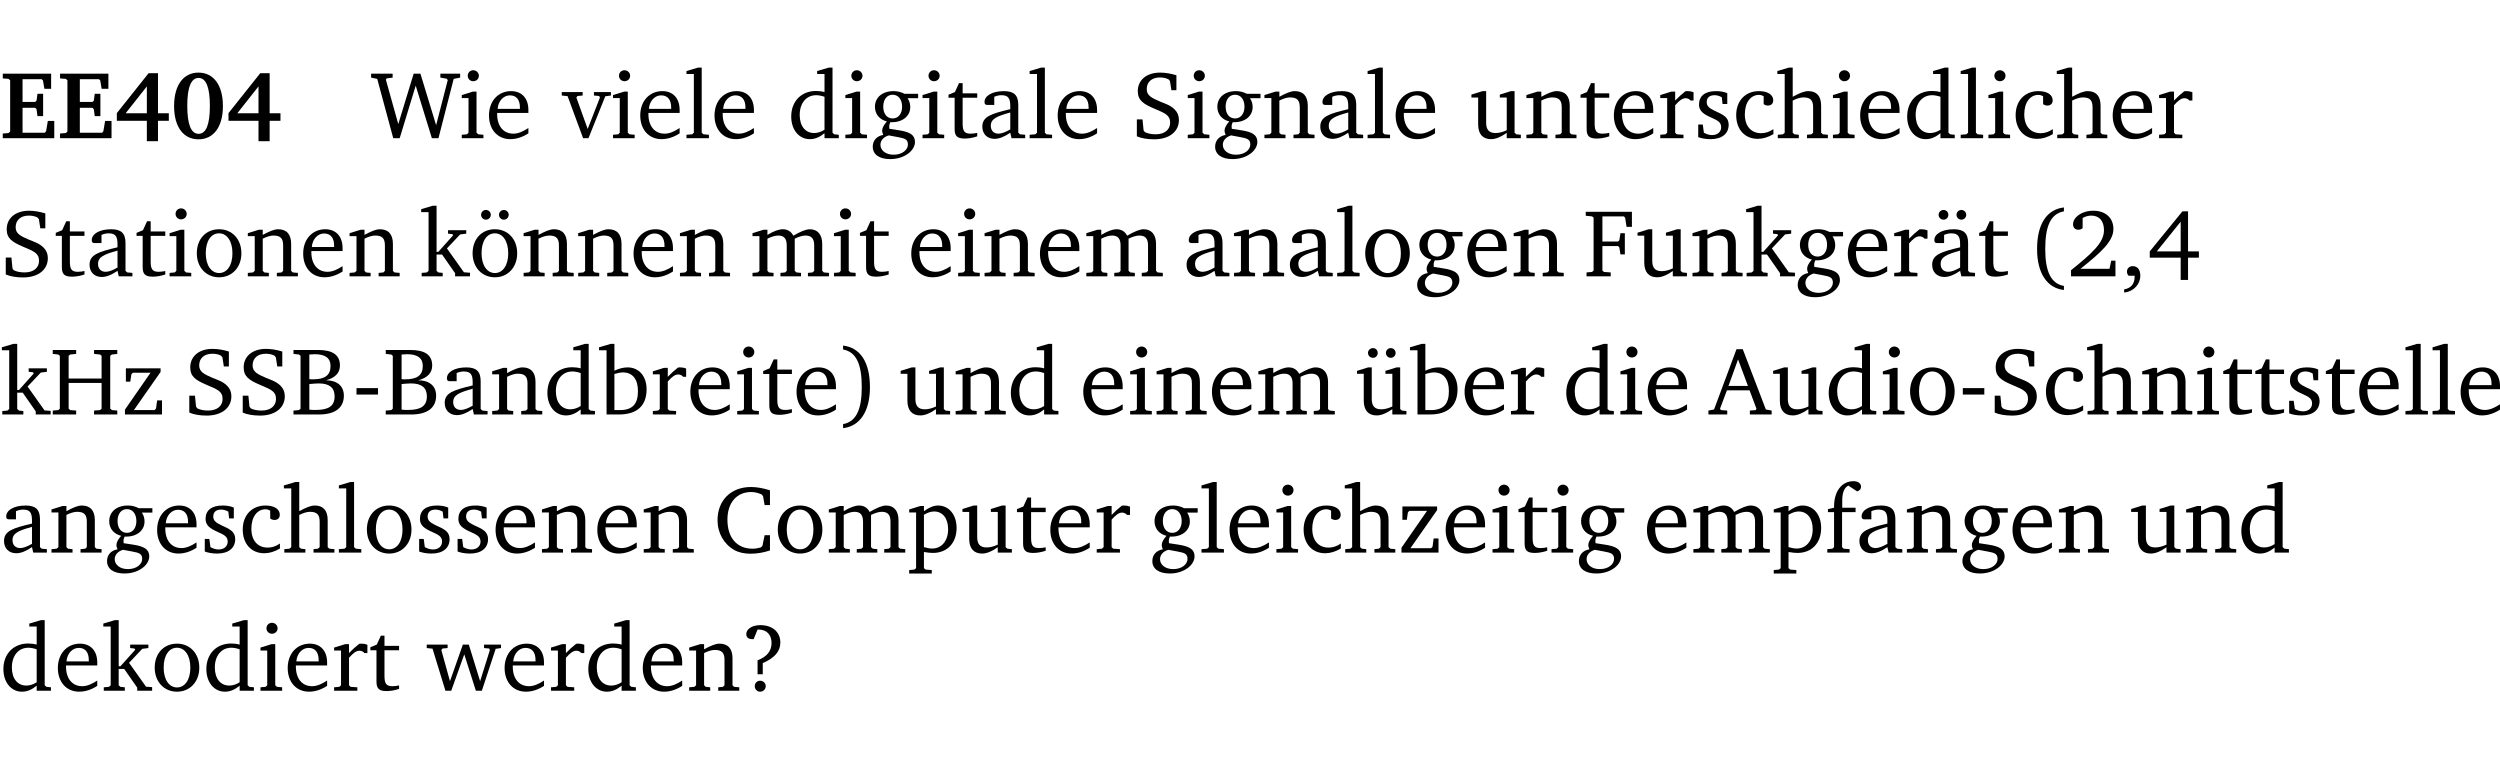 <?xml version="1.0" encoding="UTF-8" standalone="no"?>
<svg
   width="248.823pt"
   height="76.83pt"
   viewBox="0 0 248.823 76.83"
   version="1.2"
   id="svg609"
   sodipodi:docname="a92ee2ac6dd0.pdf"
   xmlns:inkscape="http://www.inkscape.org/namespaces/inkscape"
   xmlns:sodipodi="http://sodipodi.sourceforge.net/DTD/sodipodi-0.dtd"
   xmlns:xlink="http://www.w3.org/1999/xlink"
   xmlns="http://www.w3.org/2000/svg"
   xmlns:svg="http://www.w3.org/2000/svg">
  <sodipodi:namedview
     id="namedview611"
     pagecolor="#ffffff"
     bordercolor="#000000"
     borderopacity="0.25"
     inkscape:showpageshadow="2"
     inkscape:pageopacity="0.0"
     inkscape:pagecheckerboard="0"
     inkscape:deskcolor="#d1d1d1"
     inkscape:document-units="pt" />
  <defs
     id="defs136">
    <g
       id="g134">
      <symbol
         overflow="visible"
         id="glyph0-0">
        <path
           style="stroke:none"
           d=""
           id="path2" />
      </symbol>
      <symbol
         overflow="visible"
         id="glyph0-1">
        <path
           style="stroke:none"
           d="m 0.281,0 h 5.125 V -1.719 H 4.766 l -0.172,1.016 -0.125,0.156 H 2.25 V -3.031 H 3.5 l 0.141,0.141 0.094,0.688 h 0.562 v -2.219 h -0.562 l -0.094,0.688 L 3.5,-3.609 H 2.25 V -5.875 h 1.906 l 0.125,0.125 0.141,0.828 H 5.094 v -1.5 h -4.812 v 0.469 l 0.578,0.047 0.156,0.141 v 5.094 l -0.156,0.156 -0.578,0.047 z m 0,0"
           id="path5" />
      </symbol>
      <symbol
         overflow="visible"
         id="glyph0-2">
        <path
           style="stroke:none"
           d="M 3.391,-6.469 0.234,-2.5 v 0.766 H 3.219 v 2.031 h 1.109 v -2.031 H 5.406 v -0.75 H 4.328 V -6.469 Z m -0.172,1.312 v 2.672 H 1.109 Z m 0,0"
           id="path8" />
      </symbol>
      <symbol
         overflow="visible"
         id="glyph0-3">
        <path
           style="stroke:none"
           d="m 2.797,-6.531 c -1.469,0 -2.422,1.219 -2.422,3.328 0,2.109 0.953,3.312 2.422,3.312 1.484,0 2.438,-1.203 2.438,-3.312 0,-2.109 -0.953,-3.328 -2.438,-3.328 z M 2.812,-6 c 0.75,0 1.125,0.938 1.125,2.781 0,1.859 -0.375,2.781 -1.125,2.781 -0.75,0 -1.125,-0.938 -1.125,-2.797 C 1.688,-5.078 2.078,-6 2.812,-6 Z m 0,0"
           id="path11" />
      </symbol>
      <symbol
         overflow="visible"
         id="glyph1-0">
        <path
           style="stroke:none"
           d=""
           id="path14" />
      </symbol>
      <symbol
         overflow="visible"
         id="glyph1-1">
        <path
           style="stroke:none"
           d="M 2.203,0 H 2.844 L 4.438,-5.234 6.047,0 h 0.656 l 1.516,-5.906 0.641,-0.125 v -0.391 h -1.969 v 0.391 l 0.641,0.109 0.094,0.141 -1.156,4.484 -1.562,-5.125 H 4.234 l -1.531,5.016 -1.234,-4.422 0.078,-0.125 0.594,-0.078 V -6.422 H 0 v 0.391 l 0.609,0.125 z m 0,0"
           id="path17" />
      </symbol>
      <symbol
         overflow="visible"
         id="glyph1-2">
        <path
           style="stroke:none"
           d="m 1.469,-6.766 c -0.297,0 -0.547,0.234 -0.547,0.547 0,0.312 0.25,0.547 0.547,0.547 0.312,0 0.562,-0.234 0.562,-0.547 0,-0.297 -0.25,-0.547 -0.562,-0.547 z m -0.031,2.125 -1.109,0.344 V -4 H 1 v 3.453 L 0.844,-0.391 0.328,-0.344 V 0 h 2.156 V -0.344 L 1.969,-0.391 1.797,-0.547 v -4.094 z m 0,0"
           id="path20" />
      </symbol>
      <symbol
         overflow="visible"
         id="glyph1-3">
        <path
           style="stroke:none"
           d="m 4.281,-1.016 c -0.547,0.359 -1.016,0.562 -1.5,0.562 -0.969,0 -1.609,-0.734 -1.609,-1.953 0,-0.031 0,-0.078 0,-0.109 H 4.281 c 0,-0.109 0,-0.203 0,-0.297 0,-1.172 -0.672,-1.875 -1.719,-1.875 -1.281,0 -2.203,0.984 -2.203,2.422 0,1.406 0.859,2.359 2.125,2.359 0.609,0 1.219,-0.203 1.797,-0.578 z M 3.438,-2.922 H 1.219 c 0.062,-0.812 0.609,-1.344 1.219,-1.344 0.641,0 1,0.422 1,1.203 0,0.047 0,0.094 0,0.141 z m 0,0"
           id="path23" />
      </symbol>
      <symbol
         overflow="visible"
         id="glyph1-4">
        <path
           style="stroke:none"
           d="M -0.047,-4.594 V -4.25 L 0.531,-4.188 2.078,0 h 0.531 L 4.281,-4.172 4.844,-4.25 V -4.594 H 3.156 V -4.25 l 0.516,0.047 0.078,0.156 -1.219,3.125 -1.125,-3.125 0.109,-0.156 L 2.031,-4.25 v -0.344 z m 0,0"
           id="path26" />
      </symbol>
      <symbol
         overflow="visible"
         id="glyph1-5">
        <path
           style="stroke:none"
           d="M 0.266,0 H 2.5 V -0.344 L 1.953,-0.391 1.781,-0.547 V -7.031 H 1.422 l -1.156,0.344 v 0.297 H 1 v 5.844 l -0.172,0.156 -0.562,0.047 z m 0,0"
           id="path29" />
      </symbol>
      <symbol
         overflow="visible"
         id="glyph1-6">
        <path
           style="stroke:none"
           d="M 3.656,-6.391 V -4.594 C 3.359,-4.672 3.078,-4.703 2.812,-4.703 c -1.453,0 -2.469,1.016 -2.469,2.547 0,1.344 0.797,2.25 1.844,2.25 0.531,0 0.984,-0.203 1.469,-0.594 V 0 H 5.078 V -0.344 L 4.625,-0.391 4.453,-0.547 V -7.031 H 4.094 L 2.922,-6.688 v 0.297 z m 0,5.547 C 3.312,-0.625 2.969,-0.516 2.625,-0.516 c -0.859,0 -1.438,-0.672 -1.438,-1.797 0,-1.203 0.672,-1.969 1.641,-1.969 0.219,0 0.516,0.047 0.828,0.156 z m 0,0"
           id="path32" />
      </symbol>
      <symbol
         overflow="visible"
         id="glyph1-7">
        <path
           style="stroke:none"
           d="M 3.531,-4.422 C 3.172,-4.609 2.812,-4.688 2.453,-4.688 c -1.141,0 -1.859,0.641 -1.859,1.562 0,0.719 0.453,1.281 1.188,1.453 -0.312,0.359 -0.469,0.656 -0.469,0.906 0,0.156 0.047,0.297 0.109,0.438 C 0.766,-0.219 0.375,0.234 0.375,0.844 0.375,1.609 1.016,2.078 2.109,2.078 2.844,2.078 3.5,1.859 4,1.453 4.375,1.141 4.578,0.734 4.578,0.375 c 0,-0.703 -0.5,-1 -1.625,-1.172 L 2.031,-0.938 c 0,-0.109 -0.016,-0.188 -0.016,-0.234 0,-0.141 0.047,-0.297 0.109,-0.422 0.062,0 0.109,0 0.156,0 1.109,0 1.828,-0.641 1.828,-1.5 0,-0.328 -0.078,-0.609 -0.266,-0.891 h 1.047 v -0.438 z m -1.172,0.094 c 0.547,0 0.938,0.453 0.938,1.188 0,0.719 -0.391,1.172 -0.938,1.172 -0.562,0 -0.938,-0.453 -0.938,-1.172 0,-0.734 0.375,-1.188 0.938,-1.188 z M 1.969,-0.281 2.891,-0.109 C 3.562,0.016 3.875,0.109 3.875,0.625 c 0,0.547 -0.578,1.016 -1.422,1.016 -0.797,0 -1.312,-0.438 -1.312,-0.984 0,-0.422 0.297,-0.781 0.828,-0.938 z m 0,0"
           id="path35" />
      </symbol>
      <symbol
         overflow="visible"
         id="glyph1-8">
        <path
           style="stroke:none"
           d="m 0.844,-4.031 v 3.094 c 0,0.672 0.203,0.969 1,0.969 0.359,0 0.797,-0.062 1.25,-0.219 v -0.344 c -0.219,0.047 -0.438,0.078 -0.672,0.078 -0.656,0 -0.781,-0.328 -0.781,-1.047 V -4.031 H 3.094 v -0.438 H 1.641 V -5.484 H 1.281 L 0.875,-4.594 0.234,-4.328 v 0.297 z m 0,0"
           id="path38" />
      </symbol>
      <symbol
         overflow="visible"
         id="glyph1-9">
        <path
           style="stroke:none"
           d="M 3.188,-0.547 3.312,0 H 4.672 V -0.344 L 4.156,-0.391 3.984,-0.547 V -3.312 c 0,-0.969 -0.422,-1.375 -1.422,-1.375 -1.203,0 -1.938,0.484 -1.938,1.078 0,0.219 0.078,0.297 0.297,0.297 H 1.594 V -4.125 c 0.25,-0.109 0.484,-0.156 0.719,-0.156 0.688,0 0.875,0.328 0.875,1.078 v 0.312 C 1.281,-2.438 0.406,-2.156 0.406,-1.156 c 0,0.719 0.469,1.219 1.219,1.219 0.453,0 0.969,-0.203 1.562,-0.609 z m 0,-0.328 C 2.719,-0.609 2.328,-0.453 2.016,-0.453 1.531,-0.453 1.25,-0.766 1.25,-1.234 1.25,-1.938 1.844,-2.188 3.188,-2.562 Z m 0,0"
           id="path41" />
      </symbol>
      <symbol
         overflow="visible"
         id="glyph1-10">
        <path
           style="stroke:none"
           d="m 0.578,-0.188 c 0.438,0.188 1.031,0.297 1.719,0.297 1.531,0 2.469,-0.781 2.469,-1.922 0,-0.422 -0.141,-0.766 -0.422,-1.047 -0.438,-0.438 -0.953,-0.578 -1.438,-0.781 -0.875,-0.375 -1.344,-0.609 -1.344,-1.25 0,-0.703 0.5,-1.156 1.312,-1.156 0.328,0 0.609,0.062 0.859,0.188 L 3.875,-5.688 4.016,-4.781 h 0.5 V -6.266 C 3.953,-6.438 3.406,-6.531 2.891,-6.531 c -1.359,0 -2.219,0.75 -2.219,1.844 0,0.922 0.562,1.281 1.625,1.734 1.047,0.453 1.594,0.625 1.594,1.406 0,0.672 -0.516,1.156 -1.438,1.156 -0.438,0 -0.797,-0.078 -1.078,-0.219 L 1.25,-0.781 1.141,-1.875 h -0.562 z m 0,0"
           id="path44" />
      </symbol>
      <symbol
         overflow="visible"
         id="glyph1-11">
        <path
           style="stroke:none"
           d="M 0.281,0 H 2.375 V -0.344 L 1.922,-0.391 1.766,-0.547 V -3.75 c 0.406,-0.203 0.766,-0.312 1.062,-0.312 0.703,0 0.969,0.281 0.969,0.984 v 2.531 l -0.156,0.156 -0.469,0.047 V 0 h 2.094 V -0.344 L 4.75,-0.391 4.594,-0.547 v -2.688 c 0,-0.969 -0.469,-1.453 -1.297,-1.453 -0.406,0 -0.891,0.219 -1.531,0.562 v -0.516 h -0.375 L 0.281,-4.297 V -4 h 0.688 v 3.453 L 0.797,-0.391 0.281,-0.344 Z m 0,0"
           id="path47" />
      </symbol>
      <symbol
         overflow="visible"
         id="glyph1-12">
        <path
           style="stroke:none"
           d="M 1.359,-4.688 0.25,-4.344 v 0.297 H 0.922 V -1.375 c 0,0.969 0.469,1.469 1.281,1.469 0.469,0 0.984,-0.219 1.562,-0.625 V 0 h 1.406 V -0.344 L 4.719,-0.391 4.547,-0.547 V -4.688 H 4.188 l -1.109,0.344 v 0.297 h 0.688 v 3.25 C 3.359,-0.609 3,-0.516 2.656,-0.516 c -0.641,0 -0.938,-0.328 -0.938,-1.016 V -4.688 Z m 0,0"
           id="path50" />
      </symbol>
      <symbol
         overflow="visible"
         id="glyph1-13">
        <path
           style="stroke:none"
           d="m 0.281,0 h 2.312 V -0.344 L 1.922,-0.391 1.766,-0.547 V -3.281 c 0.391,-0.453 0.719,-0.703 1.031,-0.703 0.203,0 0.375,0.078 0.5,0.234 H 3.594 V -4.578 C 3.391,-4.656 3.219,-4.688 3.016,-4.688 c -0.078,0 -0.156,0 -0.234,0.016 C 2.438,-4.406 2.094,-4.094 1.766,-3.75 v -0.891 h -0.375 L 0.281,-4.297 V -4 h 0.688 v 3.453 L 0.797,-0.391 0.281,-0.344 Z m 0,0"
           id="path53" />
      </symbol>
      <symbol
         overflow="visible"
         id="glyph1-14">
        <path
           style="stroke:none"
           d="M 3.297,-4.484 C 2.969,-4.625 2.594,-4.688 2.172,-4.688 c -1.094,0 -1.688,0.484 -1.688,1.328 0,0.641 0.422,0.953 1.234,1.312 0.625,0.281 0.969,0.453 0.969,0.953 0,0.453 -0.344,0.781 -0.906,0.781 -0.266,0 -0.531,-0.078 -0.812,-0.234 l -0.109,-0.812 H 0.406 v 1.25 c 0.328,0.125 0.75,0.203 1.234,0.203 1.125,0 1.797,-0.547 1.797,-1.438 0,-0.359 -0.141,-0.641 -0.375,-0.828 -0.312,-0.25 -0.672,-0.391 -1,-0.547 C 1.516,-2.984 1.25,-3.188 1.25,-3.594 c 0,-0.438 0.281,-0.688 0.781,-0.688 0.234,0 0.469,0.062 0.719,0.203 l 0.078,0.672 h 0.469 z m 0,0"
           id="path56" />
      </symbol>
      <symbol
         overflow="visible"
         id="glyph1-15">
        <path
           style="stroke:none"
           d="m 4.062,-0.406 v -0.5 C 3.656,-0.625 3.266,-0.5 2.844,-0.5 c -0.984,0 -1.625,-0.688 -1.625,-1.875 0,-1.203 0.594,-1.938 1.406,-1.938 0.172,0 0.312,0.047 0.469,0.141 v 0.781 C 3.234,-3.297 3.375,-3.25 3.516,-3.25 c 0.328,0 0.531,-0.203 0.531,-0.516 C 4.047,-4.312 3.531,-4.688 2.625,-4.688 c -1.344,0 -2.266,0.953 -2.266,2.391 0,1.406 0.844,2.359 2.141,2.359 0.516,0 1.031,-0.156 1.562,-0.469 z m 0,0"
           id="path59" />
      </symbol>
      <symbol
         overflow="visible"
         id="glyph1-16">
        <path
           style="stroke:none"
           d="M 1.344,-7.031 0.188,-6.688 v 0.297 h 0.734 v 5.844 L 0.75,-0.391 0.234,-0.344 V 0 h 2.094 V -0.344 L 1.891,-0.391 1.719,-0.547 V -3.75 c 0.406,-0.203 0.766,-0.312 1.062,-0.312 0.703,0 0.969,0.281 0.969,0.984 v 2.531 l -0.172,0.156 -0.438,0.047 V 0 H 5.219 v -0.344 l -0.5,-0.047 -0.172,-0.156 v -2.688 c 0,-0.969 -0.453,-1.453 -1.281,-1.453 -0.422,0 -0.906,0.219 -1.547,0.562 v -2.906 z m 0,0"
           id="path62" />
      </symbol>
      <symbol
         overflow="visible"
         id="glyph1-17">
        <path
           style="stroke:none"
           d="m 2.578,-4.688 c -1.297,0 -2.219,0.953 -2.219,2.391 0,1.406 0.938,2.391 2.219,2.391 1.281,0 2.219,-0.984 2.219,-2.391 0,-1.422 -0.938,-2.391 -2.219,-2.391 z m 0,0.406 c 0.766,0 1.328,0.75 1.328,1.984 0,1.234 -0.562,1.969 -1.328,1.969 -0.766,0 -1.328,-0.75 -1.328,-1.969 0,-1.25 0.547,-1.984 1.328,-1.984 z m 0,0"
           id="path65" />
      </symbol>
      <symbol
         overflow="visible"
         id="glyph1-18">
        <path
           style="stroke:none"
           d="m 0.234,0 h 2.094 v -0.344 l -0.438,-0.047 -0.172,-0.156 v -1.625 H 2.266 L 3.562,-0.312 V 0 H 5.047 V -0.359 L 4.438,-0.406 2.75,-2.781 4.062,-4.172 4.672,-4.25 v -0.344 h -1.812 V -4.25 l 0.438,0.047 0.062,0.125 -1.469,1.641 H 1.719 v -4.594 h -0.375 L 0.188,-6.688 v 0.297 h 0.734 v 5.844 L 0.75,-0.391 0.234,-0.344 Z m 0,0"
           id="path68" />
      </symbol>
      <symbol
         overflow="visible"
         id="glyph1-19">
        <path
           style="stroke:none"
           d="m 2.578,-4.688 c -1.297,0 -2.219,0.953 -2.219,2.391 0,1.406 0.938,2.391 2.219,2.391 1.281,0 2.219,-0.984 2.219,-2.391 0,-1.422 -0.938,-2.391 -2.219,-2.391 z m 0,0.406 c 0.766,0 1.328,0.75 1.328,1.984 0,1.234 -0.562,1.969 -1.328,1.969 -0.766,0 -1.328,-0.75 -1.328,-1.969 0,-1.25 0.547,-1.984 1.328,-1.984 z M 1.688,-6.609 c -0.266,0 -0.484,0.219 -0.484,0.484 0,0.266 0.219,0.484 0.484,0.484 0.266,0 0.484,-0.219 0.484,-0.484 0,-0.266 -0.219,-0.484 -0.484,-0.484 z m 1.781,0 c -0.266,0 -0.484,0.219 -0.484,0.484 0,0.266 0.219,0.484 0.484,0.484 0.266,0 0.484,-0.219 0.484,-0.484 0,-0.266 -0.219,-0.484 -0.484,-0.484 z m 0,0"
           id="path71" />
      </symbol>
      <symbol
         overflow="visible"
         id="glyph1-20">
        <path
           style="stroke:none"
           d="M 4.344,-4.047 C 4.125,-4.469 3.766,-4.688 3.297,-4.688 c -0.406,0 -0.906,0.188 -1.531,0.562 v -0.516 h -0.375 L 0.281,-4.297 V -4 h 0.688 v 3.453 L 0.797,-0.391 0.281,-0.344 V 0 H 2.375 V -0.344 L 1.922,-0.391 1.766,-0.547 V -3.75 C 2.188,-3.953 2.531,-4.062 2.844,-4.062 c 0.578,0 0.844,0.312 0.844,0.984 v 2.531 L 3.531,-0.391 3.062,-0.344 V 0 H 5.109 V -0.344 L 4.656,-0.391 4.484,-0.547 V -3.75 c 0.406,-0.203 0.781,-0.312 1.078,-0.312 0.594,0 0.859,0.312 0.859,0.984 v 2.531 L 6.25,-0.391 5.797,-0.344 V 0 h 2.094 V -0.344 L 7.375,-0.391 7.219,-0.547 v -2.688 c 0,-0.953 -0.484,-1.453 -1.234,-1.453 -0.375,0 -0.922,0.219 -1.641,0.641 z m 0,0"
           id="path74" />
      </symbol>
      <symbol
         overflow="visible"
         id="glyph1-21">
        <path
           style="stroke:none"
           d="M 0.312,0 H 2.719 V -0.391 L 2.047,-0.438 1.891,-0.578 v -2.438 h 1.562 L 3.578,-2.875 3.688,-2.188 H 4.125 V -4.297 H 3.688 l -0.109,0.703 -0.125,0.125 h -1.562 v -2.5 H 4.031 l 0.125,0.141 0.141,0.906 h 0.531 v -1.5 h -4.594 v 0.391 l 0.625,0.062 0.156,0.125 v 5.266 L 0.859,-0.438 0.312,-0.391 Z m 0,0"
           id="path77" />
      </symbol>
      <symbol
         overflow="visible"
         id="glyph1-22">
        <path
           style="stroke:none"
           d="M 3.188,-0.547 3.312,0 H 4.672 V -0.344 L 4.156,-0.391 3.984,-0.547 V -3.312 c 0,-0.969 -0.422,-1.375 -1.422,-1.375 -1.203,0 -1.938,0.484 -1.938,1.078 0,0.219 0.078,0.297 0.297,0.297 H 1.594 V -4.125 c 0.25,-0.109 0.484,-0.156 0.719,-0.156 0.688,0 0.875,0.328 0.875,1.078 v 0.312 C 1.281,-2.438 0.406,-2.156 0.406,-1.156 c 0,0.719 0.469,1.219 1.219,1.219 0.453,0 0.969,-0.203 1.562,-0.609 z m 0,-0.328 C 2.719,-0.609 2.328,-0.453 2.016,-0.453 1.531,-0.453 1.25,-0.766 1.25,-1.234 1.25,-1.938 1.844,-2.188 3.188,-2.562 Z M 1.547,-6.609 c -0.281,0 -0.5,0.219 -0.5,0.484 0,0.266 0.219,0.484 0.5,0.484 0.266,0 0.469,-0.219 0.469,-0.484 0,-0.266 -0.203,-0.484 -0.469,-0.484 z m 1.766,0 c -0.266,0 -0.484,0.219 -0.484,0.484 0,0.266 0.219,0.484 0.484,0.484 0.266,0 0.484,-0.219 0.484,-0.484 0,-0.266 -0.219,-0.484 -0.484,-0.484 z m 0,0"
           id="path80" />
      </symbol>
      <symbol
         overflow="visible"
         id="glyph1-23">
        <path
           style="stroke:none"
           d="M 3.688,-6.859 C 1.984,-6.656 1.016,-5.219 1.016,-2.719 c 0,2.438 1.016,3.891 2.672,4.078 V 0.953 C 2.406,0.734 1.828,-0.469 1.828,-2.719 c 0,-2.297 0.547,-3.516 1.859,-3.75 z m 0,0"
           id="path83" />
      </symbol>
      <symbol
         overflow="visible"
         id="glyph1-24">
        <path
           style="stroke:none"
           d="m 1.344,-0.75 c 2.125,-1.688 3.281,-2.766 3.281,-3.969 0,-1.078 -0.766,-1.812 -2,-1.812 -1.188,0 -2.016,0.672 -2.016,1.344 0,0.328 0.188,0.547 0.531,0.547 0.156,0 0.297,-0.047 0.422,-0.156 V -5.812 c 0.297,-0.156 0.562,-0.234 0.859,-0.234 0.797,0 1.266,0.531 1.266,1.453 0,1.25 -1.188,2.297 -3.281,3.984 V 0 H 4.828 V -1.562 H 4.406 L 4.234,-0.75 Z m 0,0"
           id="path86" />
      </symbol>
      <symbol
         overflow="visible"
         id="glyph1-25">
        <path
           style="stroke:none"
           d="m 0.375,1.609 c 0.969,-0.094 1.609,-0.844 1.609,-1.672 0,-0.609 -0.281,-0.953 -0.766,-0.953 -0.312,0 -0.562,0.219 -0.562,0.531 0,0.172 0.047,0.297 0.156,0.422 h 0.609 c 0,0.031 0,0.078 0,0.094 0,0.703 -0.344,1.141 -1.047,1.266 z m 0,0"
           id="path89" />
      </symbol>
      <symbol
         overflow="visible"
         id="glyph1-26">
        <path
           style="stroke:none"
           d="m 3.516,-6.469 -3.25,3.984 v 0.625 H 3.344 v 2.219 h 0.734 v -2.219 H 5.156 v -0.625 H 4.078 V -6.469 Z M 3.344,-5.438 v 2.953 h -2.375 z m 0,0"
           id="path92" />
      </symbol>
      <symbol
         overflow="visible"
         id="glyph1-27">
        <path
           style="stroke:none"
           d="m 0.312,-6.422 v 0.391 l 0.547,0.062 0.156,0.125 v 5.266 L 0.859,-0.438 0.312,-0.391 V 0 H 2.641 V -0.391 L 2.047,-0.438 1.891,-0.578 v -2.562 h 3.281 v 2.562 L 5.016,-0.438 4.422,-0.391 V 0 h 2.312 V -0.391 L 6.203,-0.438 6.031,-0.578 V -5.844 l 0.172,-0.125 0.531,-0.062 v -0.391 h -2.312 v 0.391 l 0.594,0.062 0.156,0.125 v 2.266 H 1.891 V -5.844 l 0.156,-0.125 0.594,-0.062 v -0.391 z m 0,0"
           id="path95" />
      </symbol>
      <symbol
         overflow="visible"
         id="glyph1-28">
        <path
           style="stroke:none"
           d="M 0.438,0 H 4.125 V -1.406 H 3.641 L 3.531,-0.594 3.391,-0.438 h -2.062 l 2.656,-3.797 V -4.594 H 0.531 v 1.328 h 0.438 L 1.078,-4 1.219,-4.156 H 2.984 L 0.438,-0.484 Z m 0,0"
           id="path98" />
      </symbol>
      <symbol
         overflow="visible"
         id="glyph1-29">
        <path
           style="stroke:none"
           d="m 0.312,-6.422 v 0.391 l 0.547,0.062 0.156,0.125 v 5.266 L 0.859,-0.438 0.312,-0.391 V 0 h 2.531 c 1.625,0 2.484,-0.672 2.484,-1.875 0,-0.938 -0.641,-1.516 -1.766,-1.531 0.906,-0.25 1.375,-0.734 1.375,-1.469 0,-1.047 -0.719,-1.547 -2.188,-1.547 z m 1.578,2.906 V -5.969 C 2.125,-5.969 2.297,-6 2.422,-6 3.484,-6 4,-5.609 4,-4.828 4,-3.906 3.438,-3.5 2.25,-3.5 c -0.125,0 -0.234,0 -0.359,-0.016 z m 0,3.031 V -3.031 c 0.359,-0.031 0.688,-0.062 0.938,-0.062 1.047,0 1.578,0.422 1.578,1.281 0,0.969 -0.594,1.359 -1.875,1.359 -0.203,0 -0.422,0 -0.641,-0.031 z m 0,0"
           id="path101" />
      </symbol>
      <symbol
         overflow="visible"
         id="glyph1-30">
        <path
           style="stroke:none"
           d="m 0.453,-2.625 v 0.641 H 2.594 V -2.625 Z m 0,0"
           id="path104" />
      </symbol>
      <symbol
         overflow="visible"
         id="glyph1-31">
        <path
           style="stroke:none"
           d="M 1.25,-7.031 0.078,-6.688 v 0.297 h 0.75 V 0 h 1.219 C 3.875,0 4.812,-0.875 4.812,-2.516 4.812,-3.812 4.047,-4.688 2.922,-4.688 c -0.422,0 -0.844,0.109 -1.312,0.328 V -7.031 Z M 1.609,-0.438 V -4.031 C 1.938,-4.125 2.219,-4.188 2.453,-4.188 c 0.953,0 1.5,0.656 1.5,1.859 0,1.312 -0.562,1.891 -1.812,1.891 -0.047,0 -0.234,0 -0.531,0 z m 0,0"
           id="path107" />
      </symbol>
      <symbol
         overflow="visible"
         id="glyph1-32">
        <path
           style="stroke:none"
           d="m 0.297,-6.859 v 0.391 c 1.312,0.234 1.859,1.453 1.859,3.75 0,2.25 -0.578,3.453 -1.859,3.672 v 0.406 c 1.656,-0.188 2.672,-1.641 2.672,-4.078 0,-2.5 -0.969,-3.938 -2.672,-4.141 z m 0,0"
           id="path110" />
      </symbol>
      <symbol
         overflow="visible"
         id="glyph1-33">
        <path
           style="stroke:none"
           d="M 1.359,-4.688 0.25,-4.344 v 0.297 H 0.922 V -1.375 c 0,0.969 0.469,1.469 1.281,1.469 0.469,0 0.984,-0.219 1.562,-0.625 V 0 h 1.406 V -0.344 L 4.719,-0.391 4.547,-0.547 V -4.688 H 4.188 l -1.109,0.344 v 0.297 h 0.688 v 3.25 C 3.359,-0.609 3,-0.516 2.656,-0.516 c -0.641,0 -0.938,-0.328 -0.938,-1.016 V -4.688 Z M 1.844,-6.609 c -0.281,0 -0.5,0.219 -0.5,0.484 0,0.266 0.219,0.484 0.5,0.484 0.266,0 0.469,-0.219 0.469,-0.484 0,-0.266 -0.203,-0.484 -0.469,-0.484 z m 1.766,0 c -0.266,0 -0.484,0.219 -0.484,0.484 0,0.266 0.219,0.484 0.484,0.484 0.266,0 0.484,-0.219 0.484,-0.484 0,-0.266 -0.219,-0.484 -0.484,-0.484 z m 0,0"
           id="path113" />
      </symbol>
      <symbol
         overflow="visible"
         id="glyph1-34">
        <path
           style="stroke:none"
           d="m 2.719,-6.5 -2.234,6 -0.562,0.109 V 0 h 1.875 v -0.391 l -0.625,-0.047 -0.094,-0.141 0.688,-1.828 h 2.25 l 0.688,1.828 -0.062,0.141 -0.594,0.047 V 0 H 6.219 V -0.391 L 5.641,-0.5 3.344,-6.5 Z M 2.875,-5.484 3.859,-2.844 h -1.938 z m 0,0"
           id="path116" />
      </symbol>
      <symbol
         overflow="visible"
         id="glyph1-35">
        <path
           style="stroke:none"
           d="M 5.625,-0.219 V -1.734 H 5.094 l -0.219,1.062 -0.156,0.156 c -0.281,0.078 -0.562,0.125 -0.828,0.125 -1.547,0 -2.5,-1.078 -2.5,-2.891 0,-1.703 0.938,-2.75 2.359,-2.75 0.375,0 0.719,0.094 1.062,0.25 l 0.125,0.172 0.156,0.875 H 5.625 v -1.469 C 4.922,-6.422 4.297,-6.531 3.734,-6.531 c -2,0 -3.328,1.328 -3.328,3.312 0,1.266 0.641,2.375 1.656,2.953 0.438,0.25 1,0.375 1.625,0.375 C 4.328,0.109 4.984,0 5.625,-0.219 Z m 0,0"
           id="path119" />
      </symbol>
      <symbol
         overflow="visible"
         id="glyph1-36">
        <path
           style="stroke:none"
           d="m 0.219,2.078 h 2.25 V 1.734 L 1.859,1.688 1.688,1.547 V -0.062 C 2.047,0 2.344,0.031 2.578,0.031 4,0.031 4.938,-0.953 4.938,-2.453 4.938,-3.797 4.156,-4.688 3.094,-4.688 2.656,-4.688 2.203,-4.5 1.688,-4.125 V -4.641 H 1.328 L 0.219,-4.297 V -4 h 0.688 V 1.547 L 0.734,1.688 0.219,1.734 Z m 1.469,-2.625 v -3.219 c 0.375,-0.219 0.688,-0.328 1.016,-0.328 0.828,0 1.391,0.656 1.391,1.766 0,1.172 -0.656,1.922 -1.594,1.922 -0.219,0 -0.484,-0.047 -0.812,-0.141 z m 0,0"
           id="path122" />
      </symbol>
      <symbol
         overflow="visible"
         id="glyph1-37">
        <path
           style="stroke:none"
           d="M 0.281,0 H 2.5 V -0.344 L 1.906,-0.391 1.75,-0.547 V -4.031 h 1.344 v -0.438 H 1.766 v -0.703 c 0,-0.797 0.203,-1.297 0.609,-1.5 L 3.25,-6.094 c 0.25,-0.062 0.391,-0.25 0.391,-0.469 0,-0.312 -0.297,-0.547 -0.75,-0.547 -1.125,0 -1.938,0.938 -1.938,2.531 0,0.031 0,0.062 0,0.109 L 0.344,-4.328 v 0.297 h 0.609 v 3.484 l -0.172,0.156 -0.5,0.047 z m 0,0"
           id="path125" />
      </symbol>
      <symbol
         overflow="visible"
         id="glyph1-38">
        <path
           style="stroke:none"
           d="M -0.016,-4.594 V -4.25 L 0.562,-4.188 1.844,0 H 2.422 L 3.719,-3.625 4.875,0 H 5.469 L 6.844,-4.172 7.375,-4.25 V -4.594 H 5.688 V -4.25 l 0.516,0.047 0.062,0.156 -0.969,3.094 -1.125,-3.641 H 3.578 L 2.297,-0.953 1.438,-4.047 1.547,-4.203 2.062,-4.25 v -0.344 z m 0,0"
           id="path128" />
      </symbol>
      <symbol
         overflow="visible"
         id="glyph1-39">
        <path
           style="stroke:none"
           d="m 2.172,-2.75 c 1.172,-0.516 1.75,-1.156 1.75,-2.047 0,-1.031 -0.766,-1.734 -1.984,-1.734 -0.859,0 -1.406,0.406 -1.406,0.891 0,0.312 0.203,0.5 0.562,0.5 0.062,0 0.125,0 0.172,0 L 1.656,-6.094 c 0.031,0 0.031,0 0.062,0 0.844,0 1.328,0.5 1.328,1.344 0,0.797 -0.469,1.375 -1.391,1.719 v 1.391 H 2.172 Z M 1.906,-1 C 1.609,-1 1.375,-0.766 1.375,-0.453 c 0,0.297 0.234,0.547 0.531,0.547 0.312,0 0.562,-0.25 0.562,-0.547 C 2.469,-0.766 2.219,-1 1.906,-1 Z m 0,0"
           id="path131" />
      </symbol>
    </g>
  </defs>
  <g
     id="surface1"
     transform="translate(-46.777,-104.995)">
    <path
       style="fill:none;stroke:#000000;stroke-width:0.01;stroke-linecap:butt;stroke-linejoin:miter;stroke-miterlimit:10;stroke-opacity:0.01"
       d="M 3.4375e-4,-0.001 H 218.27"
       transform="matrix(1,0,0,-1,46.777,104.999)"
       id="path138" />
    <g
       style="fill:#000000;fill-opacity:1"
       id="g150">
      <use
         xlink:href="#glyph0-1"
         x="46.772"
         y="118.752"
         id="use140" />
      <use
         xlink:href="#glyph0-1"
         x="52.472"
         y="118.752"
         id="use142" />
      <use
         xlink:href="#glyph0-2"
         x="58.173"
         y="118.752"
         id="use144" />
      <use
         xlink:href="#glyph0-3"
         x="63.729"
         y="118.752"
         id="use146" />
      <use
         xlink:href="#glyph0-2"
         x="69.286"
         y="118.752"
         id="use148" />
    </g>
    <g
       style="fill:#000000;fill-opacity:1"
       id="g154">
      <use
         xlink:href="#glyph1-1"
         x="83.714"
         y="118.752"
         id="use152" />
    </g>
    <g
       style="fill:#000000;fill-opacity:1"
       id="g160">
      <use
         xlink:href="#glyph1-2"
         x="92.408"
         y="118.752"
         id="use156" />
      <use
         xlink:href="#glyph1-3"
         x="95.086"
         y="118.752"
         id="use158" />
    </g>
    <g
       style="fill:#000000;fill-opacity:1"
       id="g172">
      <use
         xlink:href="#glyph1-4"
         x="102.737"
         y="118.752"
         id="use162" />
      <use
         xlink:href="#glyph1-2"
         x="107.462"
         y="118.752"
         id="use164" />
      <use
         xlink:href="#glyph1-3"
         x="110.14"
         y="118.752"
         id="use166" />
      <use
         xlink:href="#glyph1-5"
         x="114.836"
         y="118.752"
         id="use168" />
      <use
         xlink:href="#glyph1-3"
         x="117.533"
         y="118.752"
         id="use170" />
    </g>
    <g
       style="fill:#000000;fill-opacity:1"
       id="g190">
      <use
         xlink:href="#glyph1-6"
         x="125.184"
         y="118.752"
         id="use174" />
      <use
         xlink:href="#glyph1-2"
         x="130.588"
         y="118.752"
         id="use176" />
      <use
         xlink:href="#glyph1-7"
         x="133.266"
         y="118.752"
         id="use178" />
      <use
         xlink:href="#glyph1-2"
         x="138.268"
         y="118.752"
         id="use180" />
      <use
         xlink:href="#glyph1-8"
         x="140.946"
         y="118.752"
         id="use182" />
      <use
         xlink:href="#glyph1-9"
         x="144.141"
         y="118.752"
         id="use184" />
      <use
         xlink:href="#glyph1-5"
         x="148.99"
         y="118.752"
         id="use186" />
      <use
         xlink:href="#glyph1-3"
         x="151.687"
         y="118.752"
         id="use188" />
    </g>
    <g
       style="fill:#000000;fill-opacity:1"
       id="g206">
      <use
         xlink:href="#glyph1-10"
         x="159.348"
         y="118.752"
         id="use192" />
      <use
         xlink:href="#glyph1-2"
         x="164.665"
         y="118.752"
         id="use194" />
      <use
         xlink:href="#glyph1-7"
         x="167.343"
         y="118.752"
         id="use196" />
      <use
         xlink:href="#glyph1-11"
         x="172.345"
         y="118.752"
         id="use198" />
      <use
         xlink:href="#glyph1-9"
         x="177.778"
         y="118.752"
         id="use200" />
      <use
         xlink:href="#glyph1-5"
         x="182.627"
         y="118.752"
         id="use202" />
      <use
         xlink:href="#glyph1-3"
         x="185.324"
         y="118.752"
         id="use204" />
    </g>
    <g
       style="fill:#000000;fill-opacity:1"
       id="g242">
      <use
         xlink:href="#glyph1-12"
         x="192.975"
         y="118.752"
         id="use208" />
      <use
         xlink:href="#glyph1-11"
         x="198.417"
         y="118.752"
         id="use210" />
      <use
         xlink:href="#glyph1-8"
         x="203.85"
         y="118.752"
         id="use212" />
      <use
         xlink:href="#glyph1-3"
         x="207.044"
         y="118.752"
         id="use214" />
      <use
         xlink:href="#glyph1-13"
         x="211.74"
         y="118.752"
         id="use216" />
      <use
         xlink:href="#glyph1-14"
         x="215.394"
         y="118.752"
         id="use218" />
      <use
         xlink:href="#glyph1-15"
         x="219.22"
         y="118.752"
         id="use220" />
      <use
         xlink:href="#glyph1-16"
         x="223.485"
         y="118.752"
         id="use222" />
      <use
         xlink:href="#glyph1-2"
         x="228.879"
         y="118.752"
         id="use224" />
      <use
         xlink:href="#glyph1-3"
         x="231.557"
         y="118.752"
         id="use226" />
      <use
         xlink:href="#glyph1-6"
         x="236.253"
         y="118.752"
         id="use228" />
      <use
         xlink:href="#glyph1-5"
         x="241.657"
         y="118.752"
         id="use230" />
      <use
         xlink:href="#glyph1-2"
         x="244.354"
         y="118.752"
         id="use232" />
      <use
         xlink:href="#glyph1-15"
         x="247.032"
         y="118.752"
         id="use234" />
      <use
         xlink:href="#glyph1-16"
         x="251.298"
         y="118.752"
         id="use236" />
      <use
         xlink:href="#glyph1-3"
         x="256.692"
         y="118.752"
         id="use238" />
      <use
         xlink:href="#glyph1-13"
         x="261.388"
         y="118.752"
         id="use240" />
    </g>
    <g
       style="fill:#000000;fill-opacity:1"
       id="g262">
      <use
         xlink:href="#glyph1-10"
         x="46.772"
         y="132.5"
         id="use244" />
      <use
         xlink:href="#glyph1-8"
         x="52.09"
         y="132.5"
         id="use246" />
      <use
         xlink:href="#glyph1-9"
         x="55.284"
         y="132.5"
         id="use248" />
      <use
         xlink:href="#glyph1-8"
         x="60.133"
         y="132.5"
         id="use250" />
      <use
         xlink:href="#glyph1-2"
         x="63.328"
         y="132.5"
         id="use252" />
      <use
         xlink:href="#glyph1-17"
         x="66.006"
         y="132.5"
         id="use254" />
      <use
         xlink:href="#glyph1-11"
         x="71.161"
         y="132.5"
         id="use256" />
      <use
         xlink:href="#glyph1-3"
         x="76.593"
         y="132.5"
         id="use258" />
      <use
         xlink:href="#glyph1-11"
         x="81.289"
         y="132.5"
         id="use260" />
    </g>
    <g
       style="fill:#000000;fill-opacity:1"
       id="g276">
      <use
         xlink:href="#glyph1-18"
         x="88.51"
         y="132.5"
         id="use264" />
      <use
         xlink:href="#glyph1-19"
         x="93.455"
         y="132.5"
         id="use266" />
      <use
         xlink:href="#glyph1-11"
         x="98.61"
         y="132.5"
         id="use268" />
      <use
         xlink:href="#glyph1-11"
         x="104.042"
         y="132.5"
         id="use270" />
      <use
         xlink:href="#glyph1-3"
         x="109.475"
         y="132.5"
         id="use272" />
      <use
         xlink:href="#glyph1-11"
         x="114.171"
         y="132.5"
         id="use274" />
    </g>
    <g
       style="fill:#000000;fill-opacity:1"
       id="g284">
      <use
         xlink:href="#glyph1-20"
         x="121.392"
         y="132.5"
         id="use278" />
      <use
         xlink:href="#glyph1-2"
         x="129.455"
         y="132.5"
         id="use280" />
      <use
         xlink:href="#glyph1-8"
         x="132.132"
         y="132.5"
         id="use282" />
    </g>
    <g
       style="fill:#000000;fill-opacity:1"
       id="g296">
      <use
         xlink:href="#glyph1-3"
         x="137.115"
         y="132.5"
         id="use286" />
      <use
         xlink:href="#glyph1-2"
         x="141.811"
         y="132.5"
         id="use288" />
      <use
         xlink:href="#glyph1-11"
         x="144.489"
         y="132.5"
         id="use290" />
      <use
         xlink:href="#glyph1-3"
         x="149.922"
         y="132.5"
         id="use292" />
      <use
         xlink:href="#glyph1-20"
         x="154.618"
         y="132.5"
         id="use294" />
    </g>
    <g
       style="fill:#000000;fill-opacity:1"
       id="g314">
      <use
         xlink:href="#glyph1-9"
         x="164.469"
         y="132.5"
         id="use298" />
      <use
         xlink:href="#glyph1-11"
         x="169.318"
         y="132.5"
         id="use300" />
      <use
         xlink:href="#glyph1-9"
         x="174.751"
         y="132.5"
         id="use302" />
      <use
         xlink:href="#glyph1-5"
         x="179.6"
         y="132.5"
         id="use304" />
      <use
         xlink:href="#glyph1-17"
         x="182.297"
         y="132.5"
         id="use306" />
      <use
         xlink:href="#glyph1-7"
         x="187.452"
         y="132.5"
         id="use308" />
      <use
         xlink:href="#glyph1-3"
         x="192.454"
         y="132.5"
         id="use310" />
      <use
         xlink:href="#glyph1-11"
         x="197.15"
         y="132.5"
         id="use312" />
    </g>
    <g
       style="fill:#000000;fill-opacity:1"
       id="g334">
      <use
         xlink:href="#glyph1-21"
         x="204.371"
         y="132.5"
         id="use316" />
      <use
         xlink:href="#glyph1-12"
         x="209.507"
         y="132.5"
         id="use318" />
      <use
         xlink:href="#glyph1-11"
         x="214.949"
         y="132.5"
         id="use320" />
      <use
         xlink:href="#glyph1-18"
         x="220.381"
         y="132.5"
         id="use322" />
      <use
         xlink:href="#glyph1-7"
         x="225.326"
         y="132.5"
         id="use324" />
      <use
         xlink:href="#glyph1-3"
         x="230.328"
         y="132.5"
         id="use326" />
      <use
         xlink:href="#glyph1-13"
         x="235.024"
         y="132.5"
         id="use328" />
      <use
         xlink:href="#glyph1-22"
         x="238.678"
         y="132.5"
         id="use330" />
      <use
         xlink:href="#glyph1-8"
         x="243.527"
         y="132.5"
         id="use332" />
    </g>
    <g
       style="fill:#000000;fill-opacity:1"
       id="g344">
      <use
         xlink:href="#glyph1-23"
         x="248.51"
         y="132.5"
         id="use336" />
      <use
         xlink:href="#glyph1-24"
         x="252.498"
         y="132.5"
         id="use338" />
      <use
         xlink:href="#glyph1-25"
         x="257.816"
         y="132.5"
         id="use340" />
      <use
         xlink:href="#glyph1-26"
         x="260.474"
         y="132.5"
         id="use342" />
    </g>
    <g
       style="fill:#000000;fill-opacity:1"
       id="g352">
      <use
         xlink:href="#glyph1-18"
         x="46.772"
         y="146.249"
         id="use346" />
      <use
         xlink:href="#glyph1-27"
         x="51.717"
         y="146.249"
         id="use348" />
      <use
         xlink:href="#glyph1-28"
         x="58.775"
         y="146.249"
         id="use350" />
    </g>
    <g
       style="fill:#000000;fill-opacity:1"
       id="g360">
      <use
         xlink:href="#glyph1-10"
         x="65.04"
         y="146.249"
         id="use354" />
      <use
         xlink:href="#glyph1-10"
         x="70.357"
         y="146.249"
         id="use356" />
      <use
         xlink:href="#glyph1-29"
         x="75.675"
         y="146.249"
         id="use358" />
    </g>
    <g
       style="fill:#000000;fill-opacity:1"
       id="g386">
      <use
         xlink:href="#glyph1-30"
         x="81.806"
         y="146.249"
         id="use362" />
      <use
         xlink:href="#glyph1-29"
         x="84.857"
         y="146.249"
         id="use364" />
      <use
         xlink:href="#glyph1-9"
         x="90.633"
         y="146.249"
         id="use366" />
      <use
         xlink:href="#glyph1-11"
         x="95.482"
         y="146.249"
         id="use368" />
      <use
         xlink:href="#glyph1-6"
         x="100.915"
         y="146.249"
         id="use370" />
      <use
         xlink:href="#glyph1-31"
         x="106.319"
         y="146.249"
         id="use372" />
      <use
         xlink:href="#glyph1-13"
         x="111.474"
         y="146.249"
         id="use374" />
      <use
         xlink:href="#glyph1-3"
         x="115.127"
         y="146.249"
         id="use376" />
      <use
         xlink:href="#glyph1-2"
         x="119.823"
         y="146.249"
         id="use378" />
      <use
         xlink:href="#glyph1-8"
         x="122.501"
         y="146.249"
         id="use380" />
      <use
         xlink:href="#glyph1-3"
         x="125.696"
         y="146.249"
         id="use382" />
      <use
         xlink:href="#glyph1-32"
         x="130.392"
         y="146.249"
         id="use384" />
    </g>
    <g
       style="fill:#000000;fill-opacity:1"
       id="g394">
      <use
         xlink:href="#glyph1-12"
         x="136.169"
         y="146.249"
         id="use388" />
      <use
         xlink:href="#glyph1-11"
         x="141.611"
         y="146.249"
         id="use390" />
      <use
         xlink:href="#glyph1-6"
         x="147.043"
         y="146.249"
         id="use392" />
    </g>
    <g
       style="fill:#000000;fill-opacity:1"
       id="g406">
      <use
         xlink:href="#glyph1-3"
         x="154.235"
         y="146.249"
         id="use396" />
      <use
         xlink:href="#glyph1-2"
         x="158.931"
         y="146.249"
         id="use398" />
      <use
         xlink:href="#glyph1-11"
         x="161.609"
         y="146.249"
         id="use400" />
      <use
         xlink:href="#glyph1-3"
         x="167.042"
         y="146.249"
         id="use402" />
      <use
         xlink:href="#glyph1-20"
         x="171.738"
         y="146.249"
         id="use404" />
    </g>
    <g
       style="fill:#000000;fill-opacity:1"
       id="g416">
      <use
         xlink:href="#glyph1-33"
         x="181.589"
         y="146.249"
         id="use408" />
      <use
         xlink:href="#glyph1-31"
         x="187.031"
         y="146.249"
         id="use410" />
      <use
         xlink:href="#glyph1-3"
         x="192.186"
         y="146.249"
         id="use412" />
      <use
         xlink:href="#glyph1-13"
         x="196.882"
         y="146.249"
         id="use414" />
    </g>
    <g
       style="fill:#000000;fill-opacity:1"
       id="g424">
      <use
         xlink:href="#glyph1-6"
         x="202.324"
         y="146.249"
         id="use418" />
      <use
         xlink:href="#glyph1-2"
         x="207.728"
         y="146.249"
         id="use420" />
      <use
         xlink:href="#glyph1-3"
         x="210.406"
         y="146.249"
         id="use422" />
    </g>
    <g
       style="fill:#000000;fill-opacity:1"
       id="g464">
      <use
         xlink:href="#glyph1-34"
         x="216.89"
         y="146.249"
         id="use426" />
      <use
         xlink:href="#glyph1-12"
         x="223.002"
         y="146.249"
         id="use428" />
      <use
         xlink:href="#glyph1-6"
         x="228.444"
         y="146.249"
         id="use430" />
      <use
         xlink:href="#glyph1-2"
         x="233.848"
         y="146.249"
         id="use432" />
      <use
         xlink:href="#glyph1-17"
         x="236.526"
         y="146.249"
         id="use434" />
      <use
         xlink:href="#glyph1-30"
         x="241.681"
         y="146.249"
         id="use436" />
      <use
         xlink:href="#glyph1-10"
         x="244.732"
         y="146.249"
         id="use438" />
      <use
         xlink:href="#glyph1-15"
         x="250.049"
         y="146.249"
         id="use440" />
      <use
         xlink:href="#glyph1-16"
         x="254.315"
         y="146.249"
         id="use442" />
      <use
         xlink:href="#glyph1-11"
         x="259.709"
         y="146.249"
         id="use444" />
      <use
         xlink:href="#glyph1-2"
         x="265.142"
         y="146.249"
         id="use446" />
      <use
         xlink:href="#glyph1-8"
         x="267.82"
         y="146.249"
         id="use448" />
      <use
         xlink:href="#glyph1-8"
         x="271.014"
         y="146.249"
         id="use450" />
      <use
         xlink:href="#glyph1-14"
         x="274.209"
         y="146.249"
         id="use452" />
      <use
         xlink:href="#glyph1-8"
         x="278.034"
         y="146.249"
         id="use454" />
      <use
         xlink:href="#glyph1-3"
         x="281.229"
         y="146.249"
         id="use456" />
      <use
         xlink:href="#glyph1-5"
         x="285.925"
         y="146.249"
         id="use458" />
      <use
         xlink:href="#glyph1-5"
         x="288.622"
         y="146.249"
         id="use460" />
      <use
         xlink:href="#glyph1-3"
         x="291.319"
         y="146.249"
         id="use462" />
    </g>
    <g
       style="fill:#000000;fill-opacity:1"
       id="g496">
      <use
         xlink:href="#glyph1-9"
         x="46.772"
         y="159.997"
         id="use466" />
      <use
         xlink:href="#glyph1-11"
         x="51.621"
         y="159.997"
         id="use468" />
      <use
         xlink:href="#glyph1-7"
         x="57.054"
         y="159.997"
         id="use470" />
      <use
         xlink:href="#glyph1-3"
         x="62.056"
         y="159.997"
         id="use472" />
      <use
         xlink:href="#glyph1-14"
         x="66.752"
         y="159.997"
         id="use474" />
      <use
         xlink:href="#glyph1-15"
         x="70.577"
         y="159.997"
         id="use476" />
      <use
         xlink:href="#glyph1-16"
         x="74.843"
         y="159.997"
         id="use478" />
      <use
         xlink:href="#glyph1-5"
         x="80.237"
         y="159.997"
         id="use480" />
      <use
         xlink:href="#glyph1-17"
         x="82.934"
         y="159.997"
         id="use482" />
      <use
         xlink:href="#glyph1-14"
         x="88.089"
         y="159.997"
         id="use484" />
      <use
         xlink:href="#glyph1-14"
         x="91.915"
         y="159.997"
         id="use486" />
      <use
         xlink:href="#glyph1-3"
         x="95.741"
         y="159.997"
         id="use488" />
      <use
         xlink:href="#glyph1-11"
         x="100.437"
         y="159.997"
         id="use490" />
      <use
         xlink:href="#glyph1-3"
         x="105.869"
         y="159.997"
         id="use492" />
      <use
         xlink:href="#glyph1-11"
         x="110.565"
         y="159.997"
         id="use494" />
    </g>
    <g
       style="fill:#000000;fill-opacity:1"
       id="g514">
      <use
         xlink:href="#glyph1-35"
         x="117.786"
         y="159.997"
         id="use498" />
      <use
         xlink:href="#glyph1-17"
         x="123.831"
         y="159.997"
         id="use500" />
      <use
         xlink:href="#glyph1-20"
         x="128.986"
         y="159.997"
         id="use502" />
      <use
         xlink:href="#glyph1-36"
         x="137.048"
         y="159.997"
         id="use504" />
      <use
         xlink:href="#glyph1-12"
         x="142.318"
         y="159.997"
         id="use506" />
      <use
         xlink:href="#glyph1-8"
         x="147.76"
         y="159.997"
         id="use508" />
      <use
         xlink:href="#glyph1-3"
         x="150.955"
         y="159.997"
         id="use510" />
      <use
         xlink:href="#glyph1-13"
         x="155.651"
         y="159.997"
         id="use512" />
    </g>
    <g
       style="fill:#000000;fill-opacity:1"
       id="g540">
      <use
         xlink:href="#glyph1-7"
         x="161.093"
         y="159.997"
         id="use516" />
      <use
         xlink:href="#glyph1-5"
         x="166.095"
         y="159.997"
         id="use518" />
      <use
         xlink:href="#glyph1-3"
         x="168.792"
         y="159.997"
         id="use520" />
      <use
         xlink:href="#glyph1-2"
         x="173.488"
         y="159.997"
         id="use522" />
      <use
         xlink:href="#glyph1-15"
         x="176.166"
         y="159.997"
         id="use524" />
      <use
         xlink:href="#glyph1-16"
         x="180.432"
         y="159.997"
         id="use526" />
      <use
         xlink:href="#glyph1-28"
         x="185.826"
         y="159.997"
         id="use528" />
      <use
         xlink:href="#glyph1-3"
         x="190.302"
         y="159.997"
         id="use530" />
      <use
         xlink:href="#glyph1-2"
         x="194.998"
         y="159.997"
         id="use532" />
      <use
         xlink:href="#glyph1-8"
         x="197.676"
         y="159.997"
         id="use534" />
      <use
         xlink:href="#glyph1-2"
         x="200.87"
         y="159.997"
         id="use536" />
      <use
         xlink:href="#glyph1-7"
         x="203.548"
         y="159.997"
         id="use538" />
    </g>
    <g
       style="fill:#000000;fill-opacity:1"
       id="g560">
      <use
         xlink:href="#glyph1-3"
         x="210.339"
         y="159.997"
         id="use542" />
      <use
         xlink:href="#glyph1-20"
         x="215.035"
         y="159.997"
         id="use544" />
      <use
         xlink:href="#glyph1-36"
         x="223.098"
         y="159.997"
         id="use546" />
      <use
         xlink:href="#glyph1-37"
         x="228.367"
         y="159.997"
         id="use548" />
      <use
         xlink:href="#glyph1-9"
         x="231.438"
         y="159.997"
         id="use550" />
      <use
         xlink:href="#glyph1-11"
         x="236.287"
         y="159.997"
         id="use552" />
      <use
         xlink:href="#glyph1-7"
         x="241.719"
         y="159.997"
         id="use554" />
      <use
         xlink:href="#glyph1-3"
         x="246.721"
         y="159.997"
         id="use556" />
      <use
         xlink:href="#glyph1-11"
         x="251.417"
         y="159.997"
         id="use558" />
    </g>
    <g
       style="fill:#000000;fill-opacity:1"
       id="g568">
      <use
         xlink:href="#glyph1-12"
         x="258.638"
         y="159.997"
         id="use562" />
      <use
         xlink:href="#glyph1-11"
         x="264.08"
         y="159.997"
         id="use564" />
      <use
         xlink:href="#glyph1-6"
         x="269.513"
         y="159.997"
         id="use566" />
    </g>
    <g
       style="fill:#000000;fill-opacity:1"
       id="g588">
      <use
         xlink:href="#glyph1-6"
         x="46.772"
         y="173.745"
         id="use570" />
      <use
         xlink:href="#glyph1-3"
         x="52.176"
         y="173.745"
         id="use572" />
      <use
         xlink:href="#glyph1-18"
         x="56.872"
         y="173.745"
         id="use574" />
      <use
         xlink:href="#glyph1-17"
         x="61.816"
         y="173.745"
         id="use576" />
      <use
         xlink:href="#glyph1-6"
         x="66.972"
         y="173.745"
         id="use578" />
      <use
         xlink:href="#glyph1-2"
         x="72.375"
         y="173.745"
         id="use580" />
      <use
         xlink:href="#glyph1-3"
         x="75.053"
         y="173.745"
         id="use582" />
      <use
         xlink:href="#glyph1-13"
         x="79.749"
         y="173.745"
         id="use584" />
      <use
         xlink:href="#glyph1-8"
         x="83.403"
         y="173.745"
         id="use586" />
    </g>
    <g
       style="fill:#000000;fill-opacity:1"
       id="g604">
      <use
         xlink:href="#glyph1-38"
         x="89.266"
         y="173.745"
         id="use590" />
      <use
         xlink:href="#glyph1-3"
         x="96.64"
         y="173.745"
         id="use592" />
      <use
         xlink:href="#glyph1-13"
         x="101.336"
         y="173.745"
         id="use594" />
      <use
         xlink:href="#glyph1-6"
         x="104.989"
         y="173.745"
         id="use596" />
      <use
         xlink:href="#glyph1-3"
         x="110.393"
         y="173.745"
         id="use598" />
      <use
         xlink:href="#glyph1-11"
         x="115.089"
         y="173.745"
         id="use600" />
      <use
         xlink:href="#glyph1-39"
         x="120.522"
         y="173.745"
         id="use602" />
    </g>
    <path
       style="fill:none;stroke:#000000;stroke-width:0.01;stroke-linecap:butt;stroke-linejoin:miter;stroke-miterlimit:10;stroke-opacity:0.01"
       d="M 3.4375e-4,-3.125e-4 H 218.27"
       transform="matrix(1,0,0,-1,46.777,181.82)"
       id="path606" />
  </g>
</svg>
